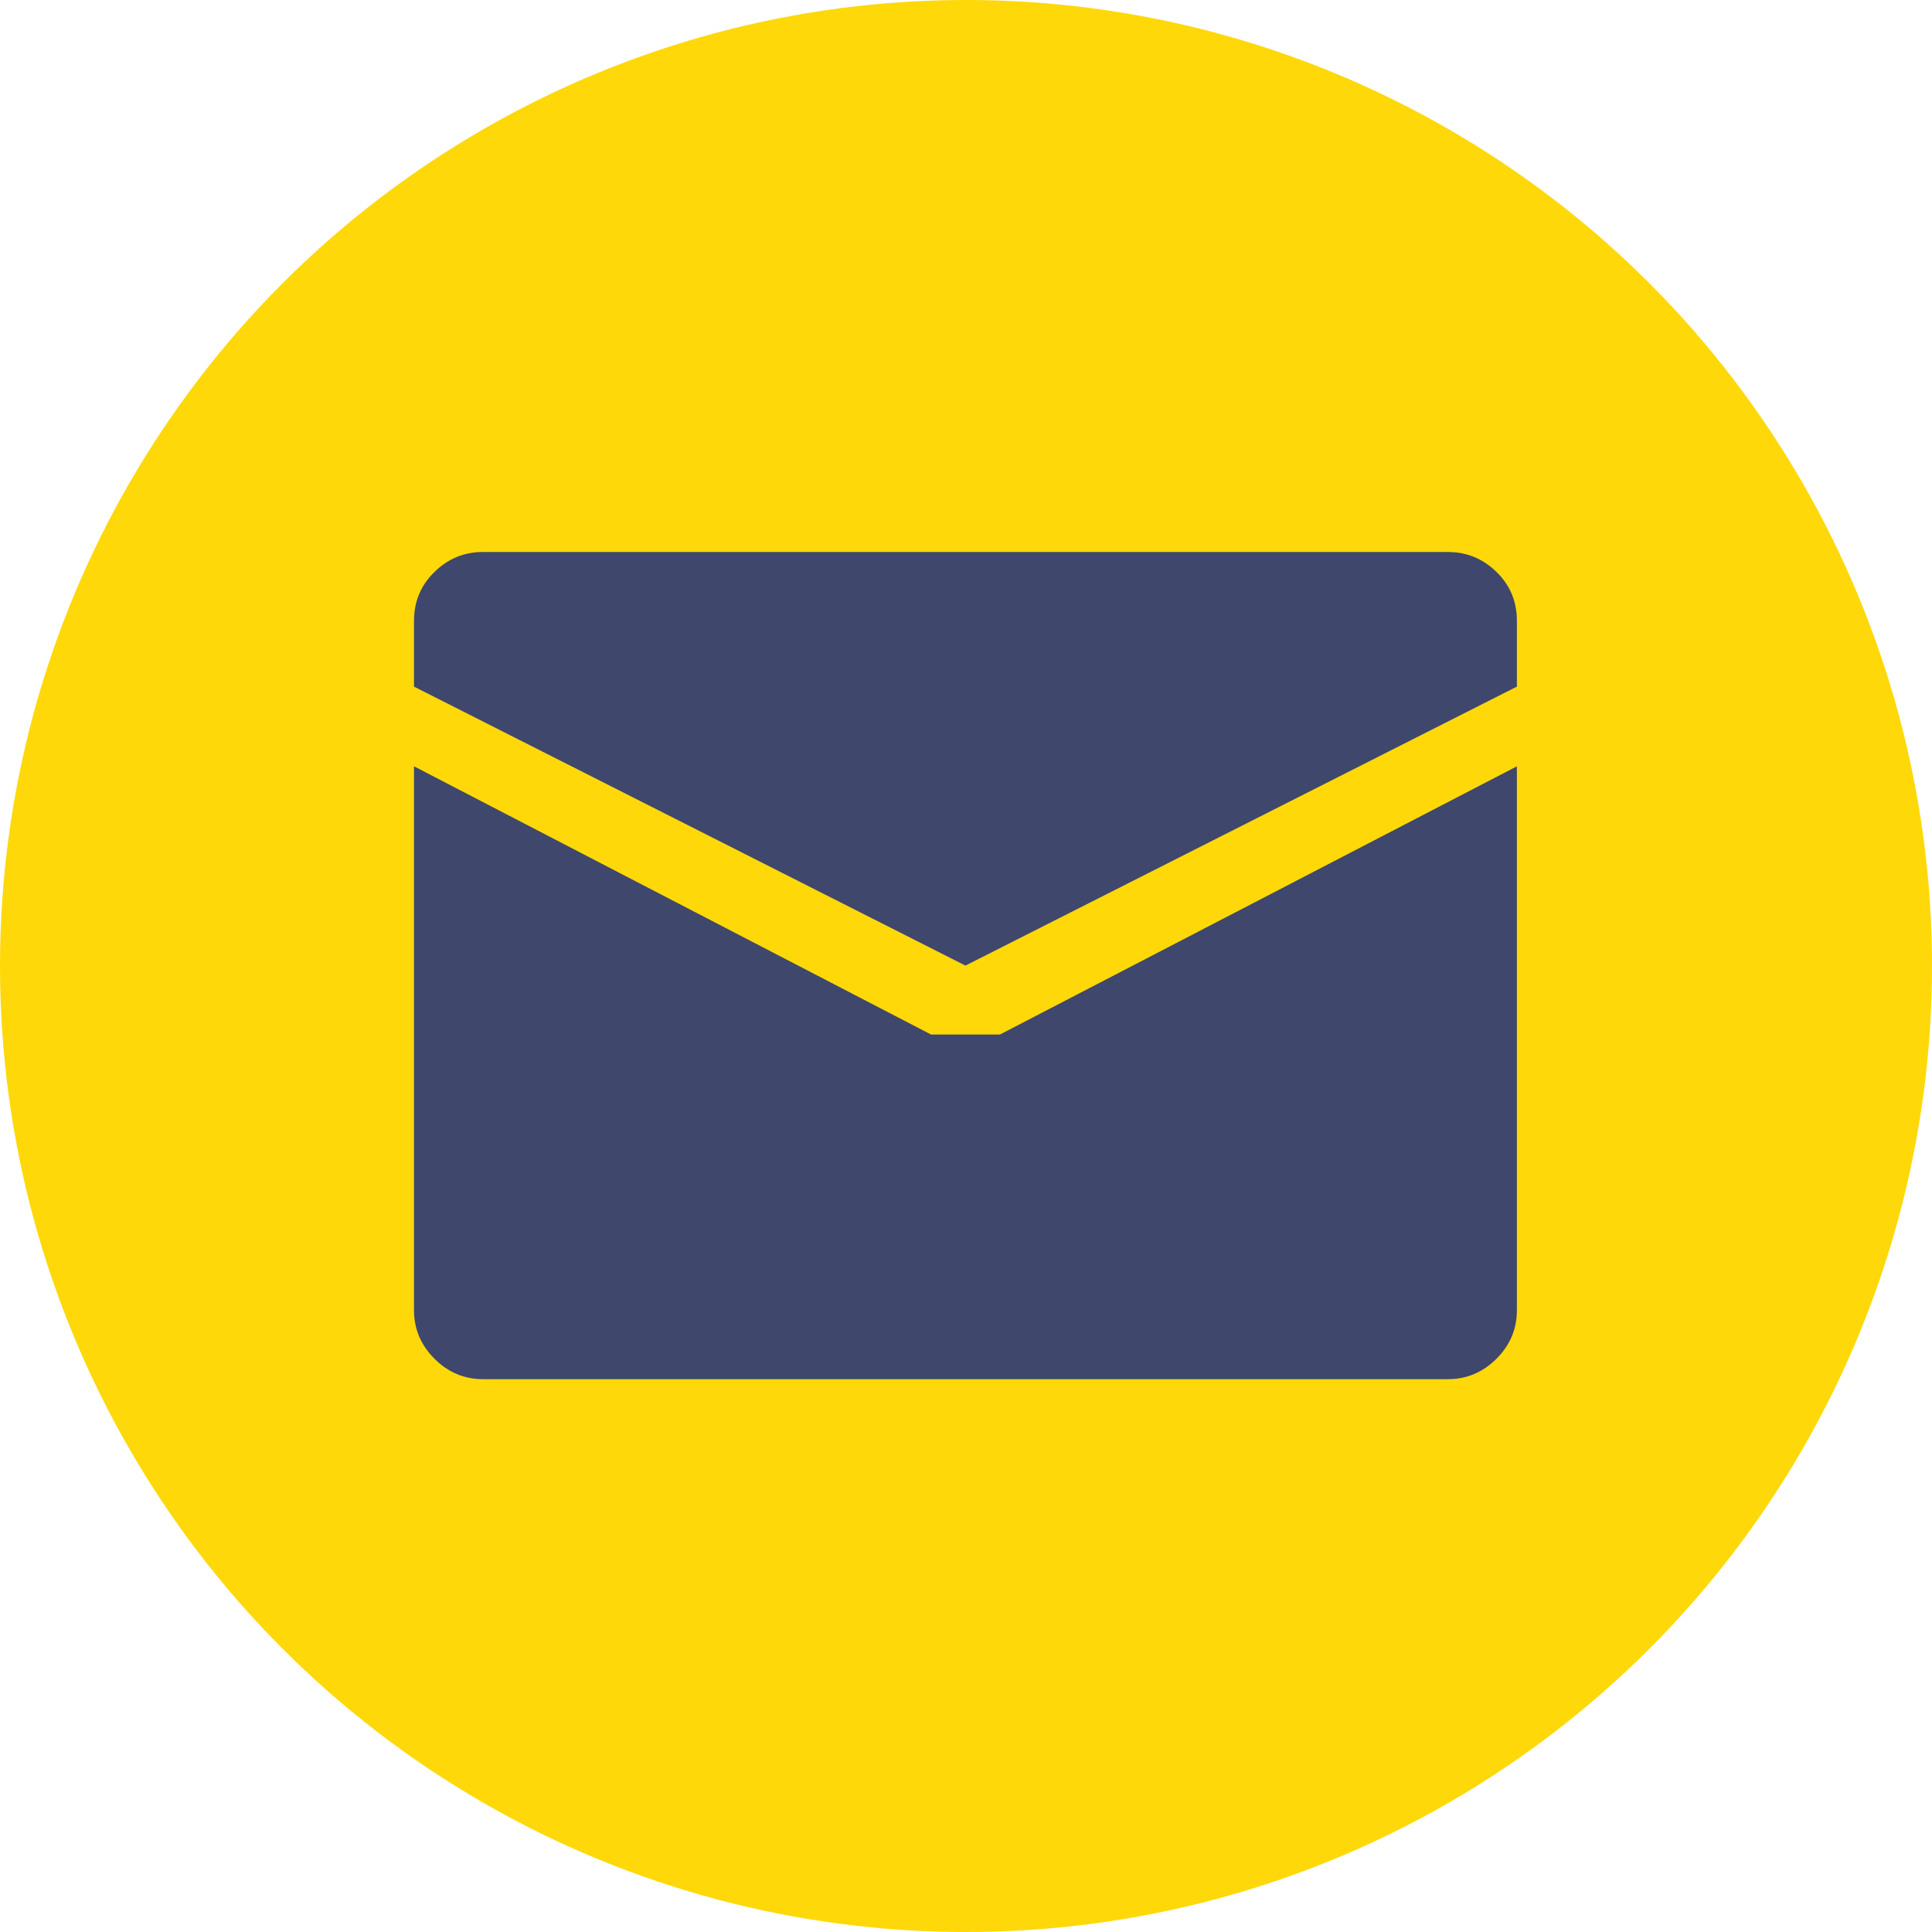 <svg width="28" height="28" viewBox="0 0 28 28" fill="none" xmlns="http://www.w3.org/2000/svg">
<circle cx="14" cy="14" r="14" fill="#FFD809"/>
<g clip-path="url(#clip0_972_10435)">
<path d="M13.992 13.994L6 9.951V8.999C6 8.718 6.099 8.481 6.297 8.289C6.494 8.096 6.728 8 6.999 8H20.985C21.256 8 21.49 8.096 21.688 8.289C21.886 8.481 21.984 8.718 21.984 8.999V9.951L13.992 13.994ZM13.493 14.993H14.492L21.984 11.106V18.989C21.984 19.26 21.886 19.494 21.688 19.692C21.49 19.889 21.256 19.988 20.985 19.988H6.999C6.728 19.988 6.494 19.889 6.297 19.692C6.099 19.494 6 19.26 6 18.989V11.106L13.493 14.993Z" fill="#3F476C"/>
</g>
<defs>
<clipPath id="clip0_972_10435">
<rect width="16" height="16" fill="white" transform="translate(6 6)"/>
</clipPath>
</defs>
</svg>
